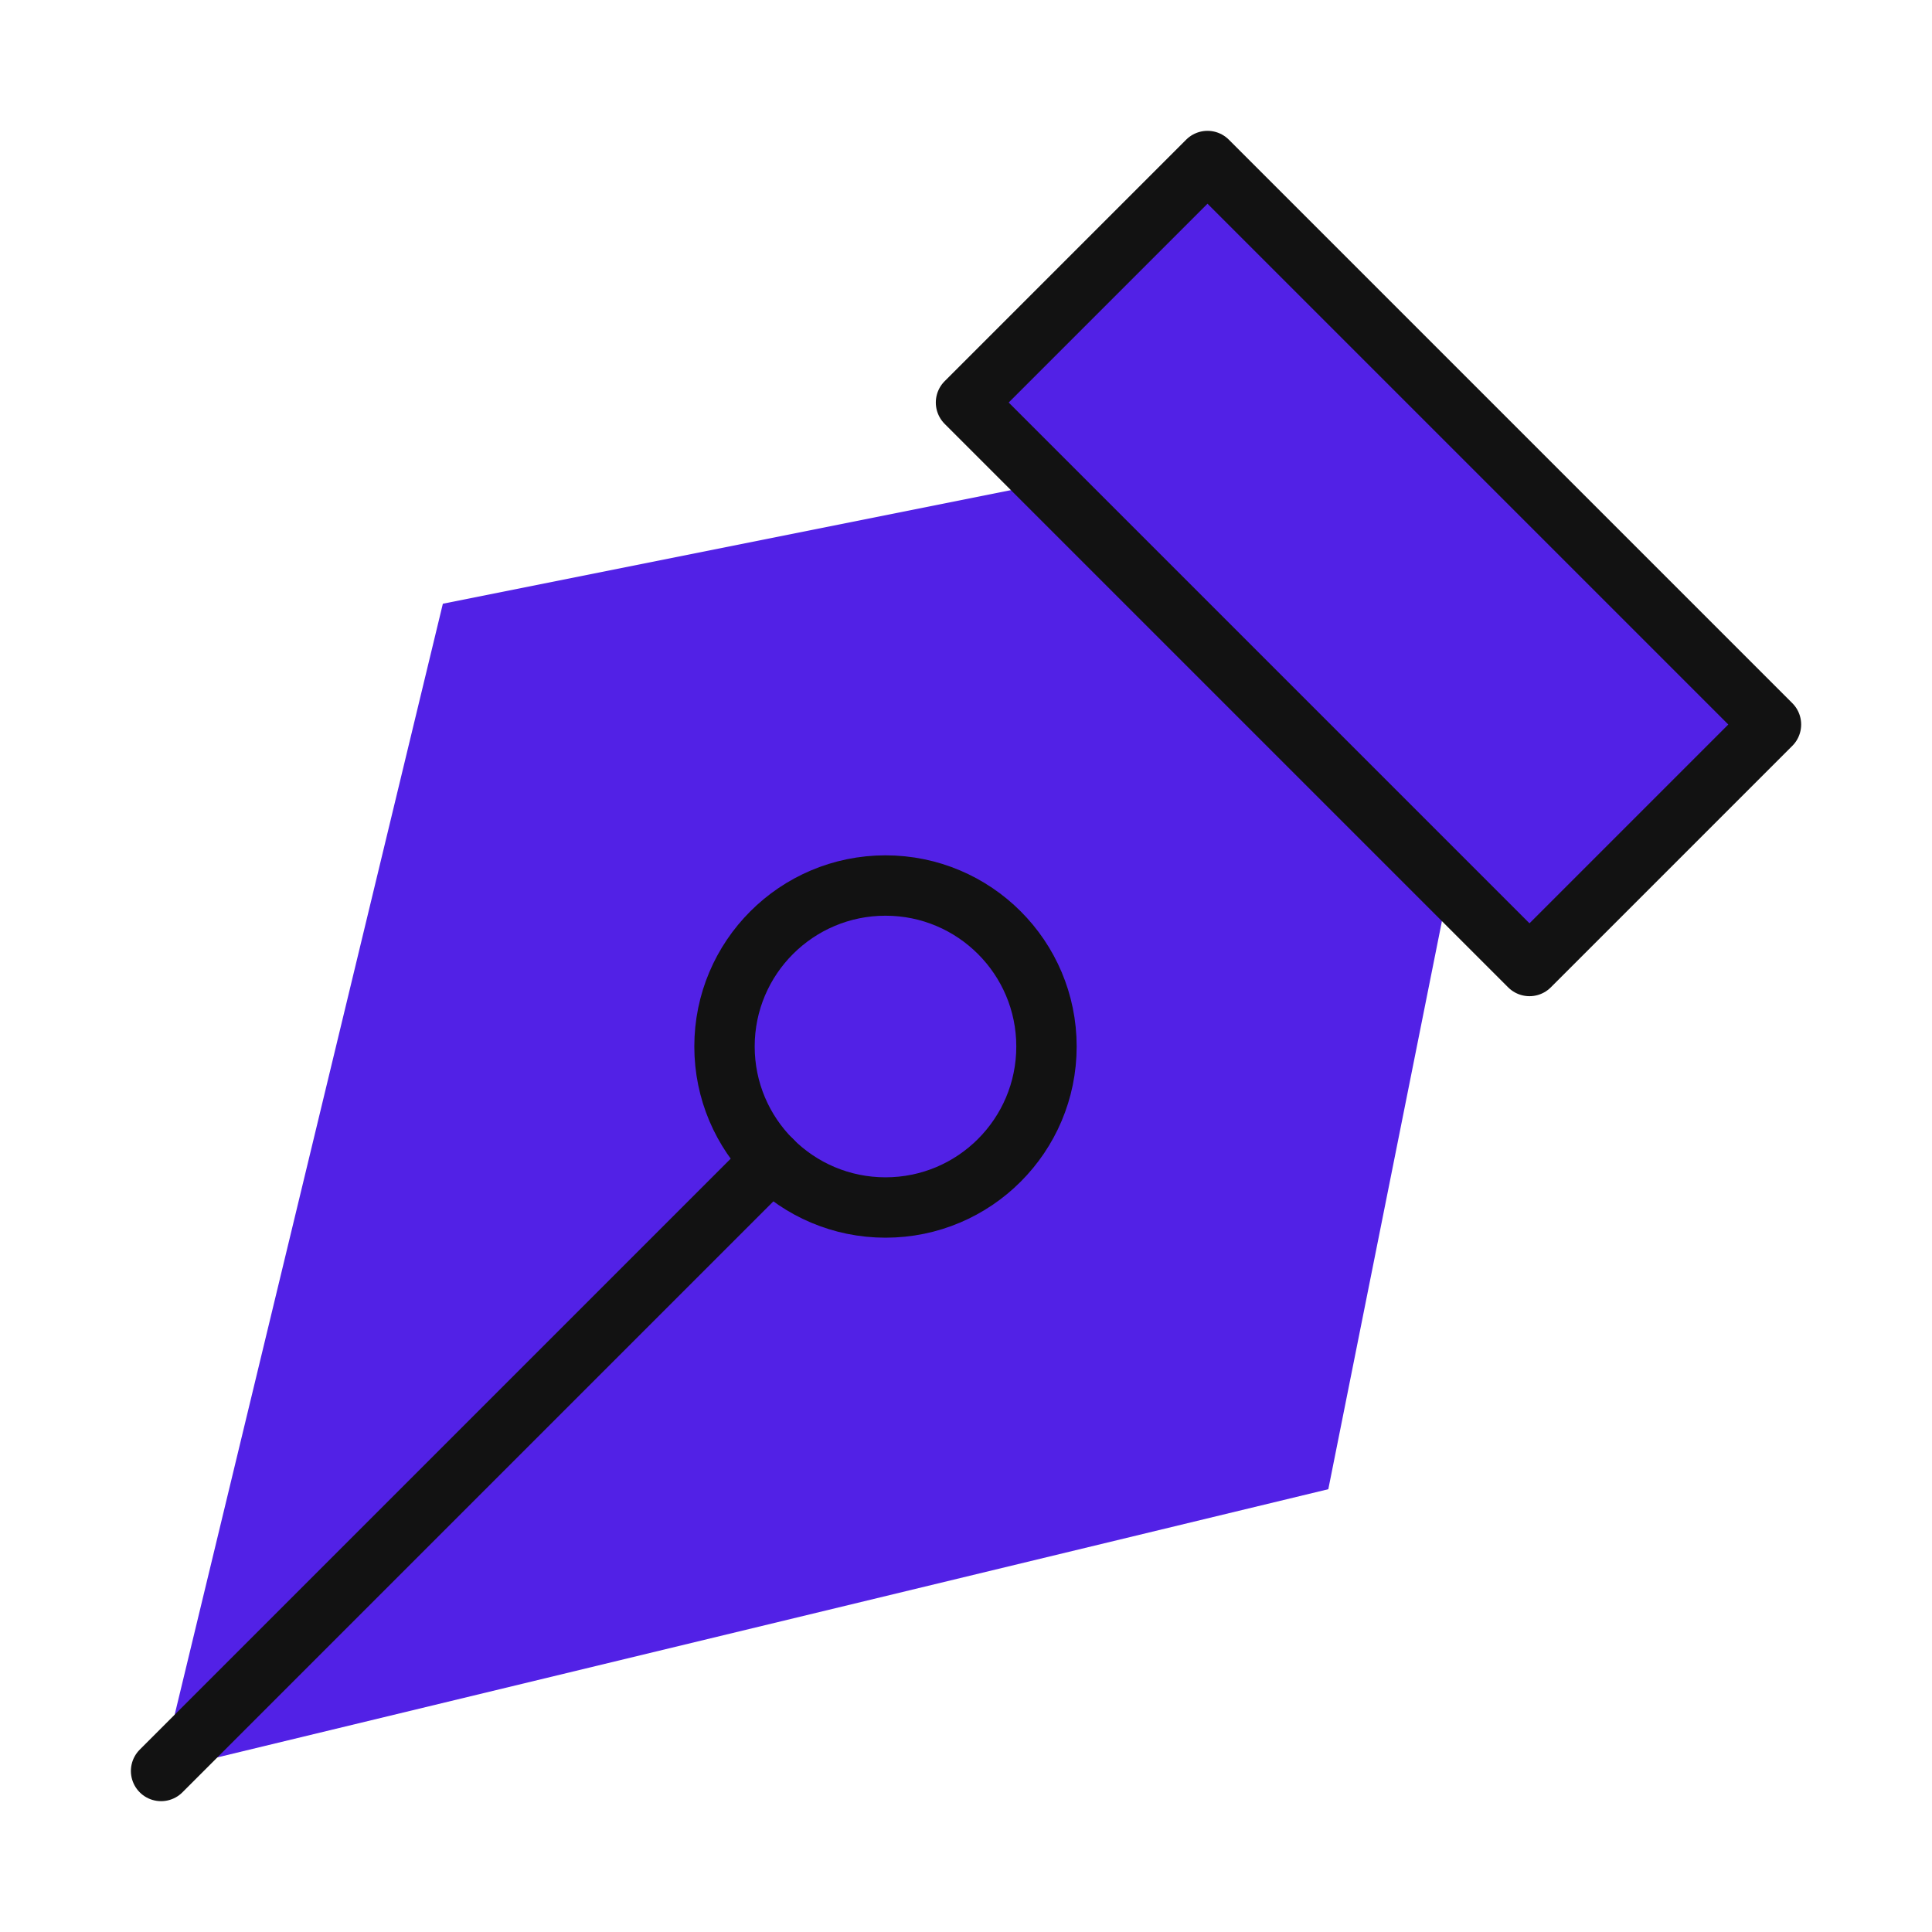 <svg width="32" height="32" viewBox="0 0 32 32" fill="none" xmlns="http://www.w3.org/2000/svg">
<path d="M17.335 8L7.335 10L2.668 29.333L22.001 24.666L24.001 14.666L17.335 8Z" fill="#5221E6"/>
<path d="M2.668 29.333L12.783 19.218" stroke="#121212" stroke-linecap="round" stroke-linejoin="round"/>
<path d="M17.333 17.333C17.333 15.861 16.139 14.667 14.667 14.667C13.194 14.667 12 15.861 12 17.333C12 18.806 13.194 20 14.667 20C16.139 20 17.333 18.806 17.333 17.333Z" stroke="#121212" stroke-linecap="round" stroke-linejoin="round"/>
<path d="M25.333 16L16 6.667L20 2.667L29.333 12L25.333 16Z" fill="#5221E6" stroke="#121212" stroke-linecap="round" stroke-linejoin="round"/>
</svg>
